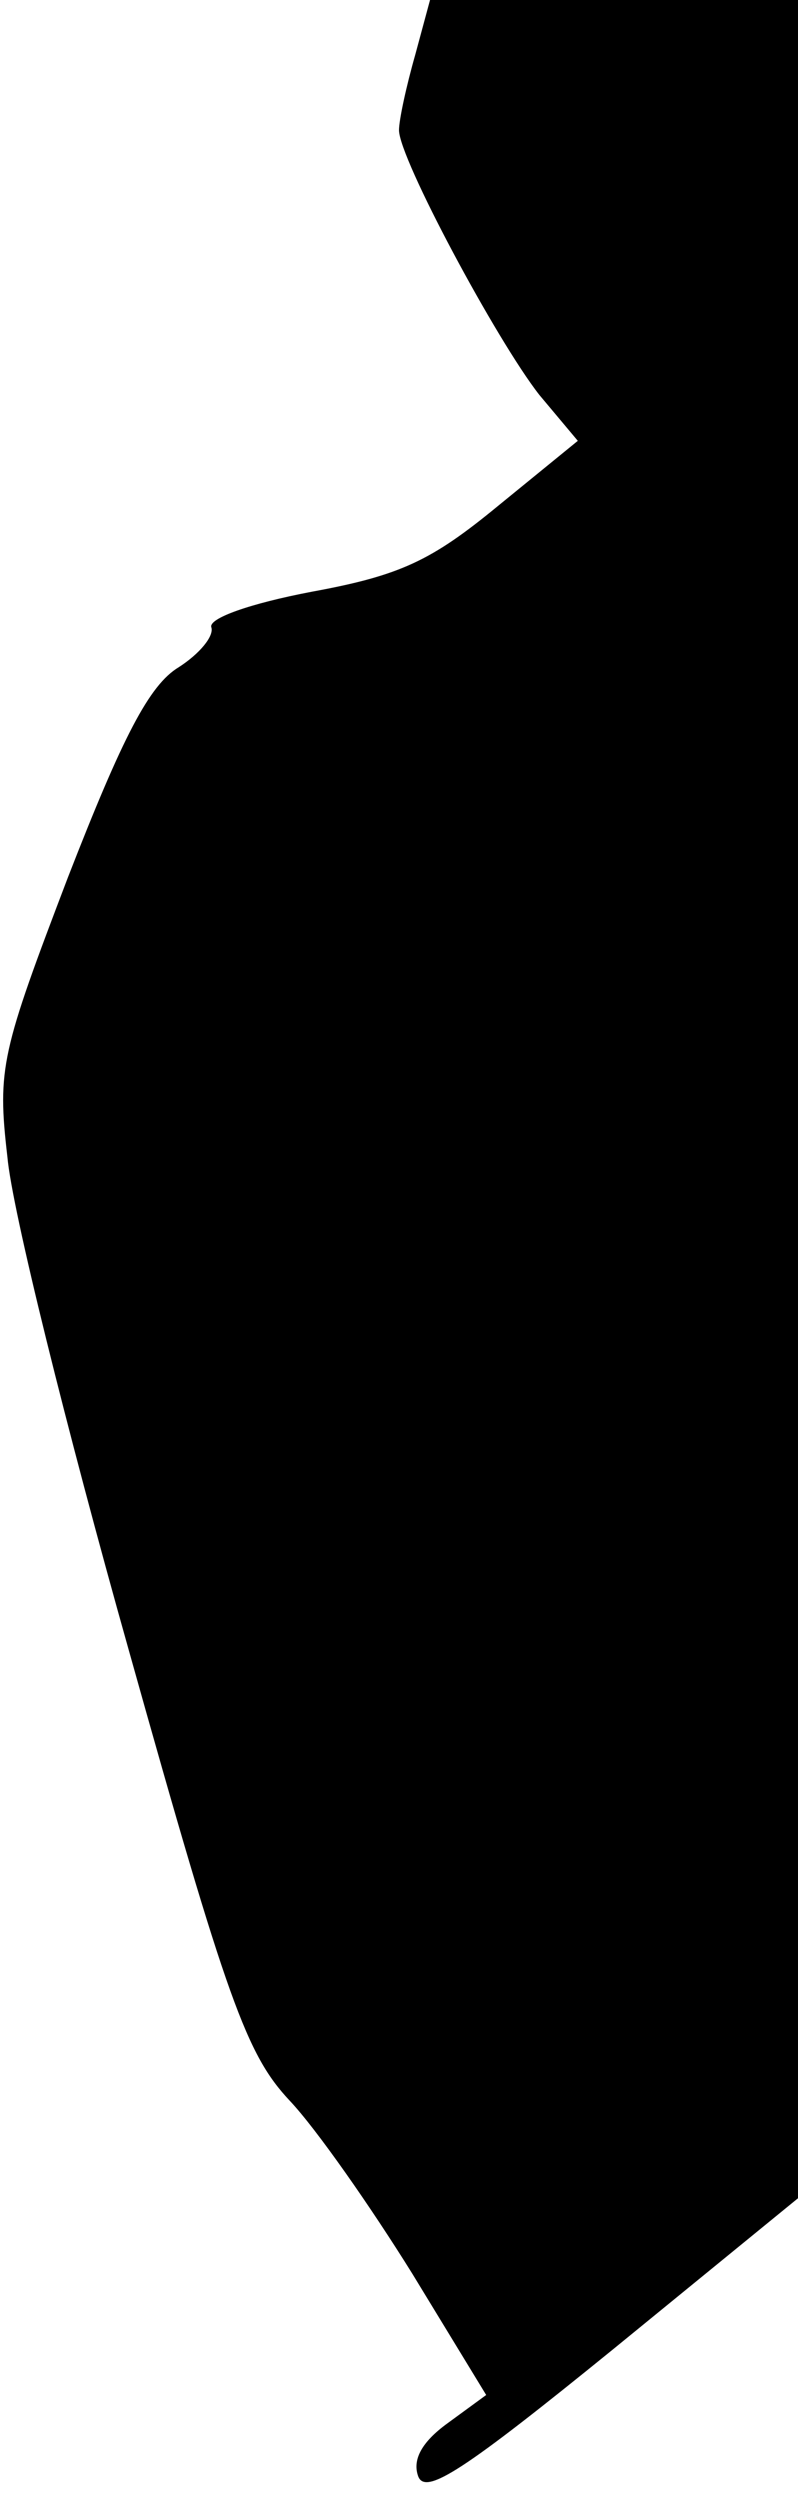 <?xml version="1.0" standalone="no"?>
<!DOCTYPE svg PUBLIC "-//W3C//DTD SVG 20010904//EN"
 "http://www.w3.org/TR/2001/REC-SVG-20010904/DTD/svg10.dtd">
<svg version="1.0" xmlns="http://www.w3.org/2000/svg"
 width="54pt" height="169pt" viewBox="0 0 54 169"
 preserveAspectRatio="xMidYMid meet">
<g transform="translate(0,169) scale(0.1,-0.1)"
fill="#000000" stroke="none">
<path fill="#000000" stroke="none" d="M281 1653 c-6 -21 -11 -44 -11 -51 0
-19 66 -142 95 -179 l26 -31 -54 -44 c-45 -37 -66 -47 -126 -58 -42 -8 -70
-18 -68 -24 2 -6 -8 -18 -22 -27 -20 -12 -38 -47 -75 -142 -45 -118 -48 -129
-41 -189 3 -35 40 -184 82 -333 67 -239 80 -274 109 -305 18 -19 55 -72 83
-117 l50 -82 -26 -19 c-18 -13 -24 -25 -20 -36 5 -13 31 4 132 86 l125 102 0
743 0 743 -125 0 -124 0 -10 -37z"/>
</g>
</svg>
